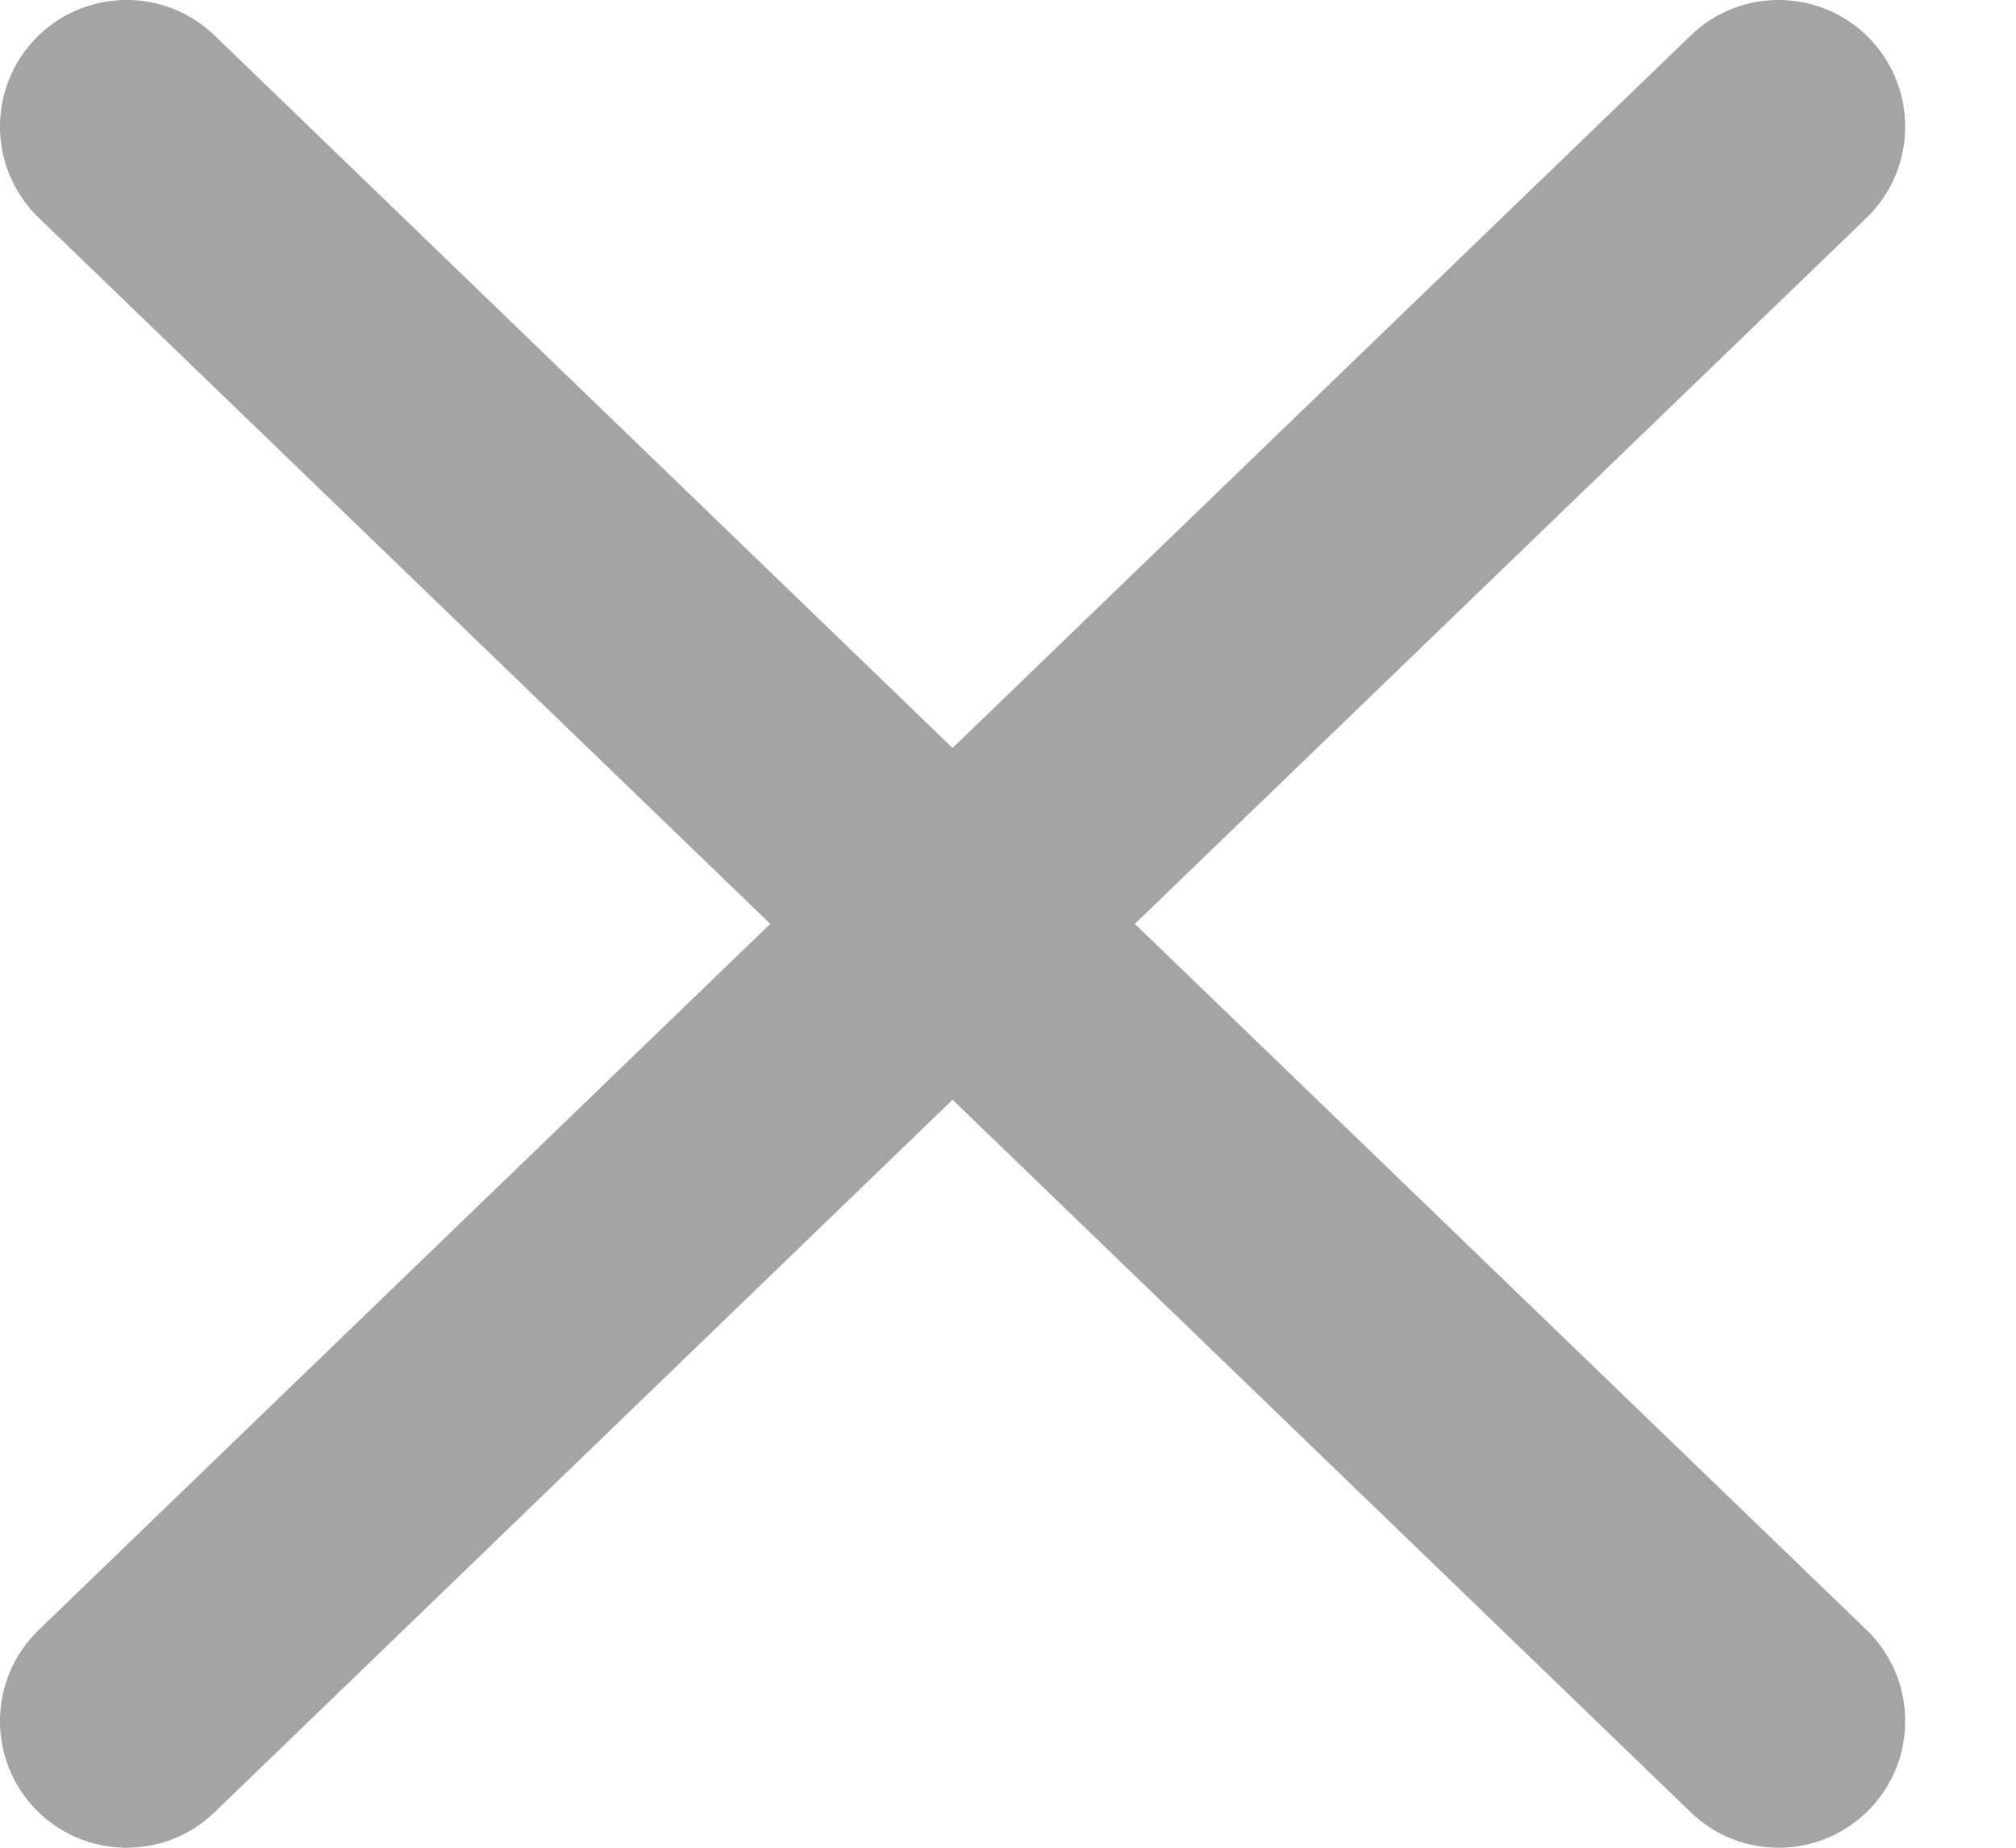 <svg width="12" height="11" viewBox="0 0 12 11" fill="none" xmlns="http://www.w3.org/2000/svg">
<path fill-rule="evenodd" clip-rule="evenodd" d="M1.277 0.211C0.978 -0.078 0.5 -0.069 0.211 0.23C-0.078 0.53 -0.069 1.007 0.23 1.296L4.585 5.5L0.23 9.704C-0.069 9.993 -0.078 10.47 0.211 10.77C0.5 11.069 0.978 11.078 1.277 10.789L5.67 6.547L10.064 10.789C10.363 11.078 10.84 11.069 11.129 10.77C11.418 10.47 11.41 9.993 11.111 9.704L6.755 5.5L11.111 1.296C11.41 1.007 11.418 0.53 11.129 0.23C10.84 -0.069 10.363 -0.078 10.064 0.211L5.67 4.453L1.277 0.211Z" fill="#A4A4A4"/>
</svg>
